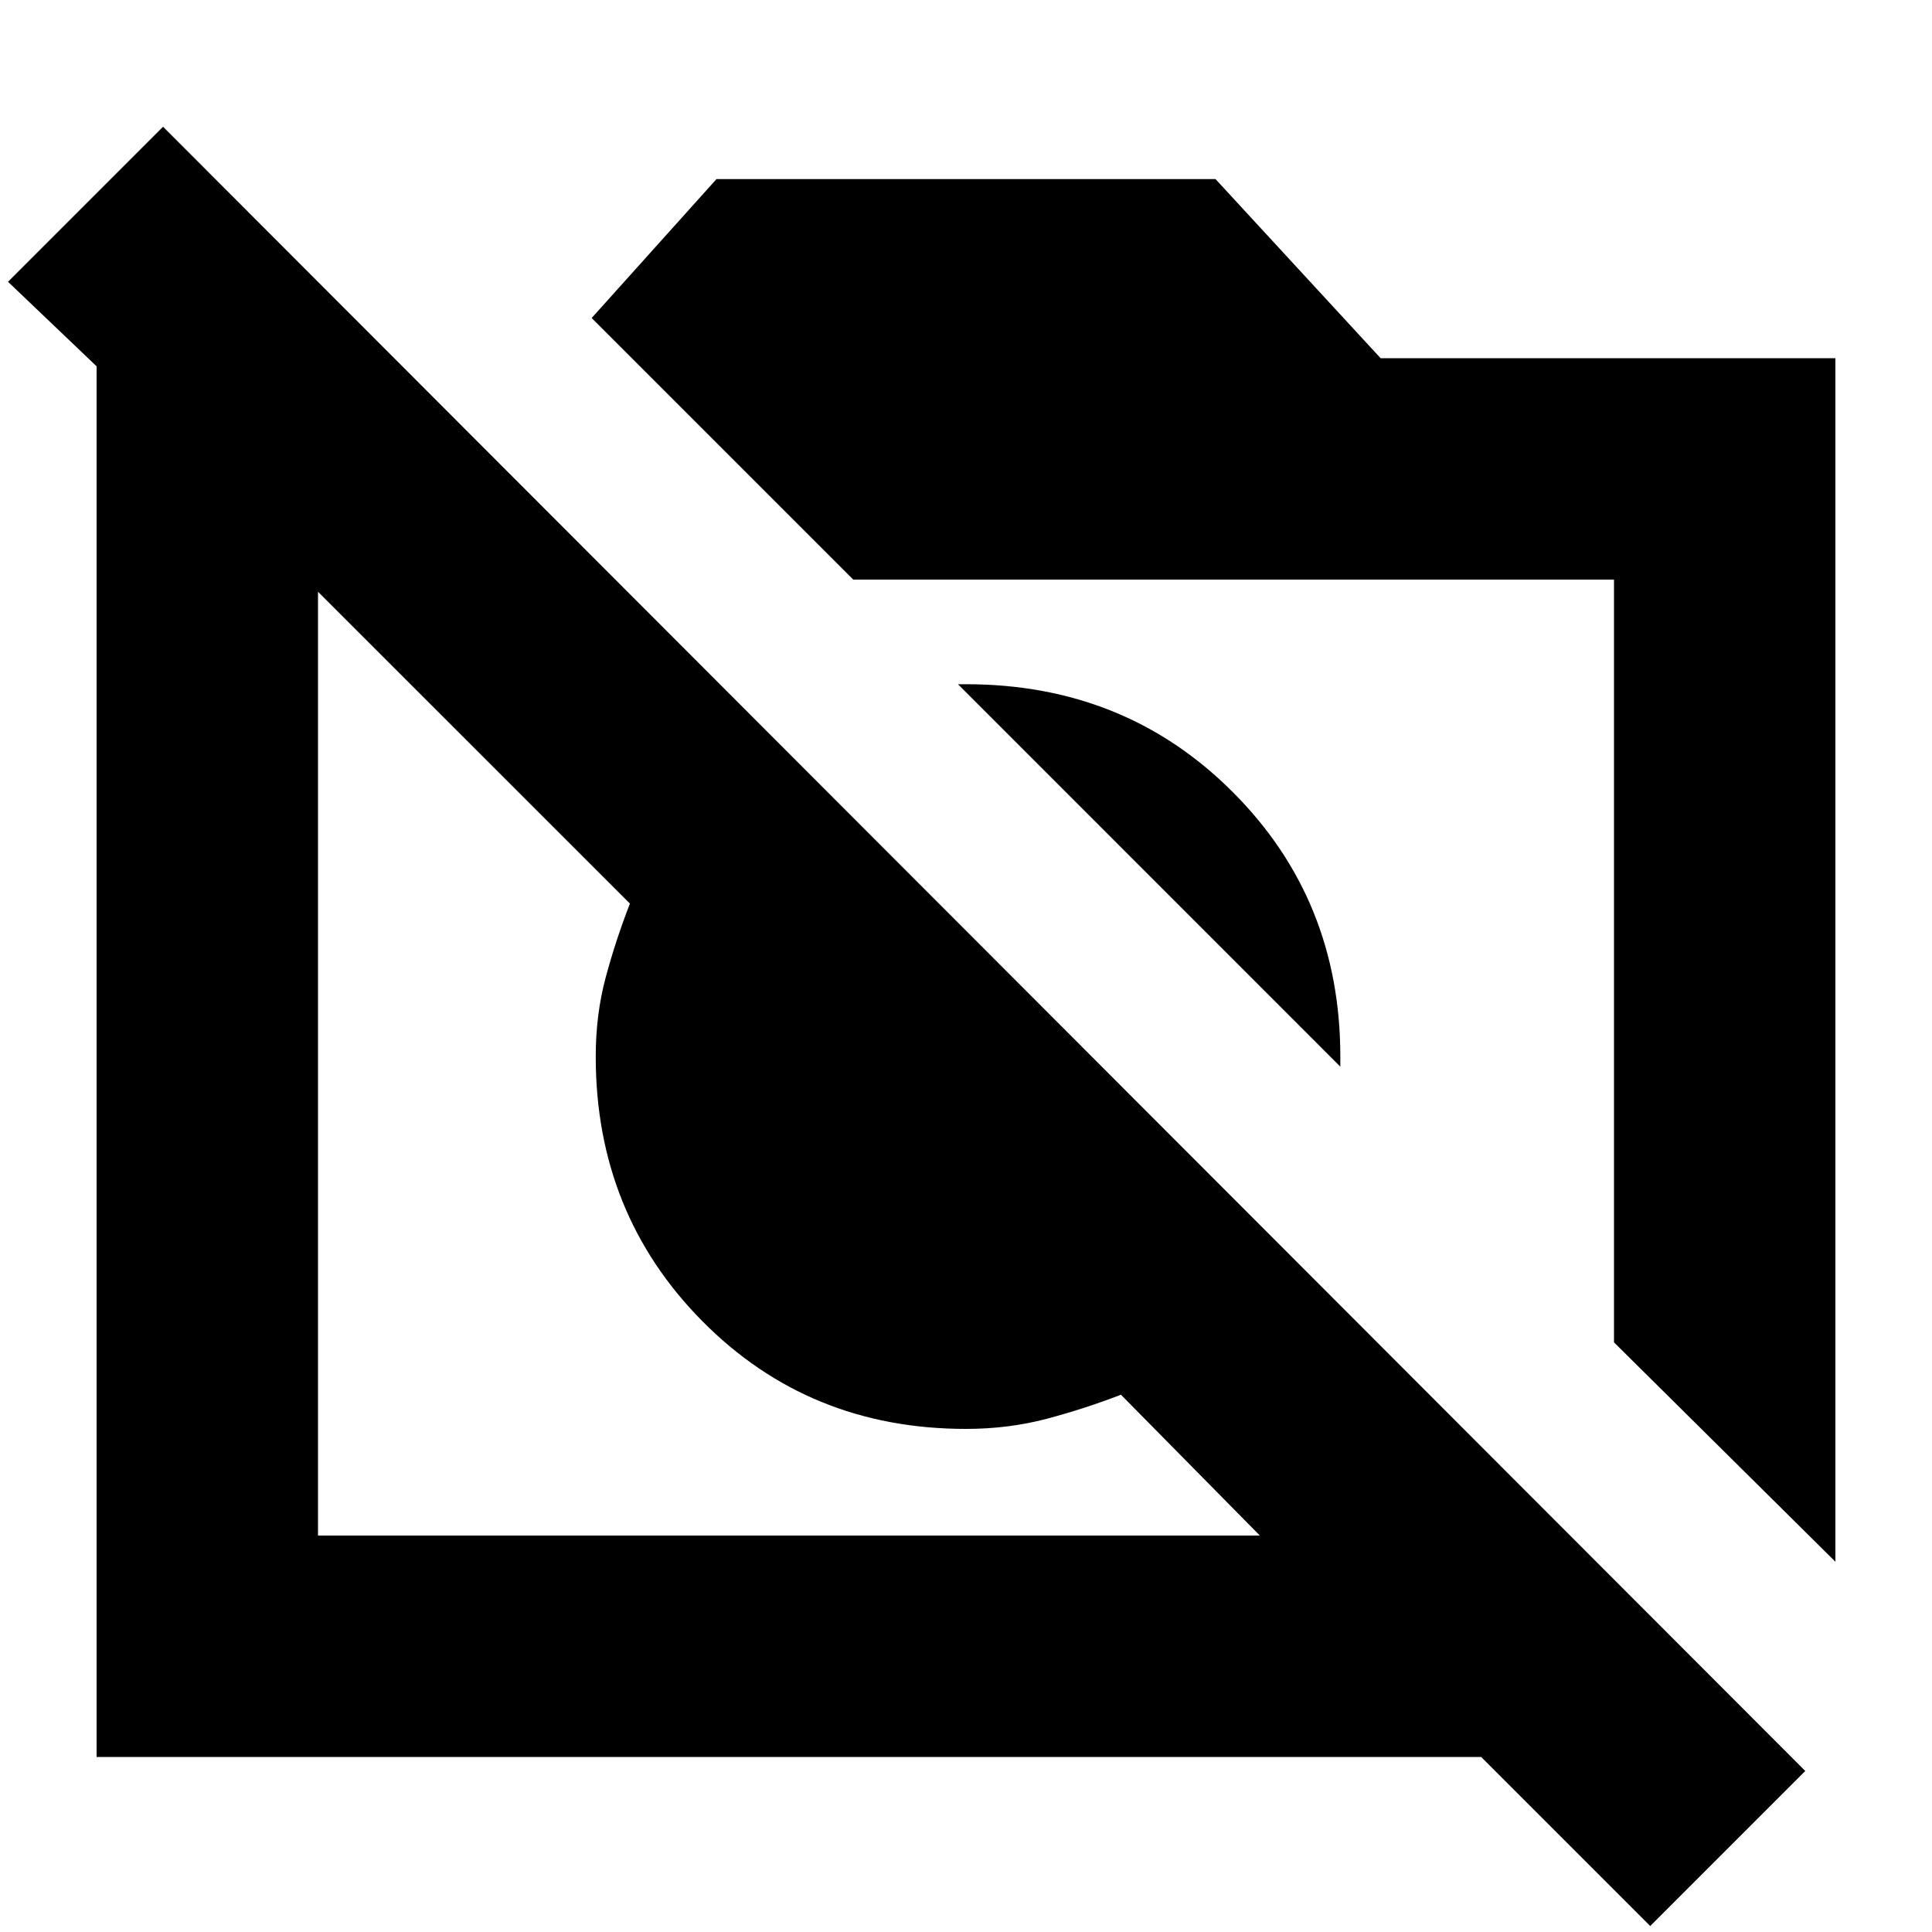 <svg xmlns="http://www.w3.org/2000/svg" height="20" width="20"><path d="M17.083 19.938 15.333 18.188H1V3.792L0.083 2.917L1.688 1.312L18.688 18.333ZM3.292 15.896H13.042L11.604 14.438Q11.229 14.583 10.833 14.688Q10.438 14.792 10 14.792Q8.375 14.792 7.271 13.677Q6.167 12.562 6.167 10.938Q6.167 10.5 6.271 10.115Q6.375 9.729 6.521 9.354L3.208 6.042H3.292ZM19 16.167 16.708 13.896V6H8.833L6.125 3.292L7.417 1.854H12.583L14.292 3.708H19ZM13.875 11.042 9.917 7.083Q9.938 7.083 9.958 7.083Q9.979 7.083 10 7.083Q11.646 7.083 12.76 8.198Q13.875 9.312 13.875 10.938Q13.875 10.979 13.875 11Q13.875 11.021 13.875 11.042ZM9.062 11.896ZM12.229 9.396Z"/></svg>